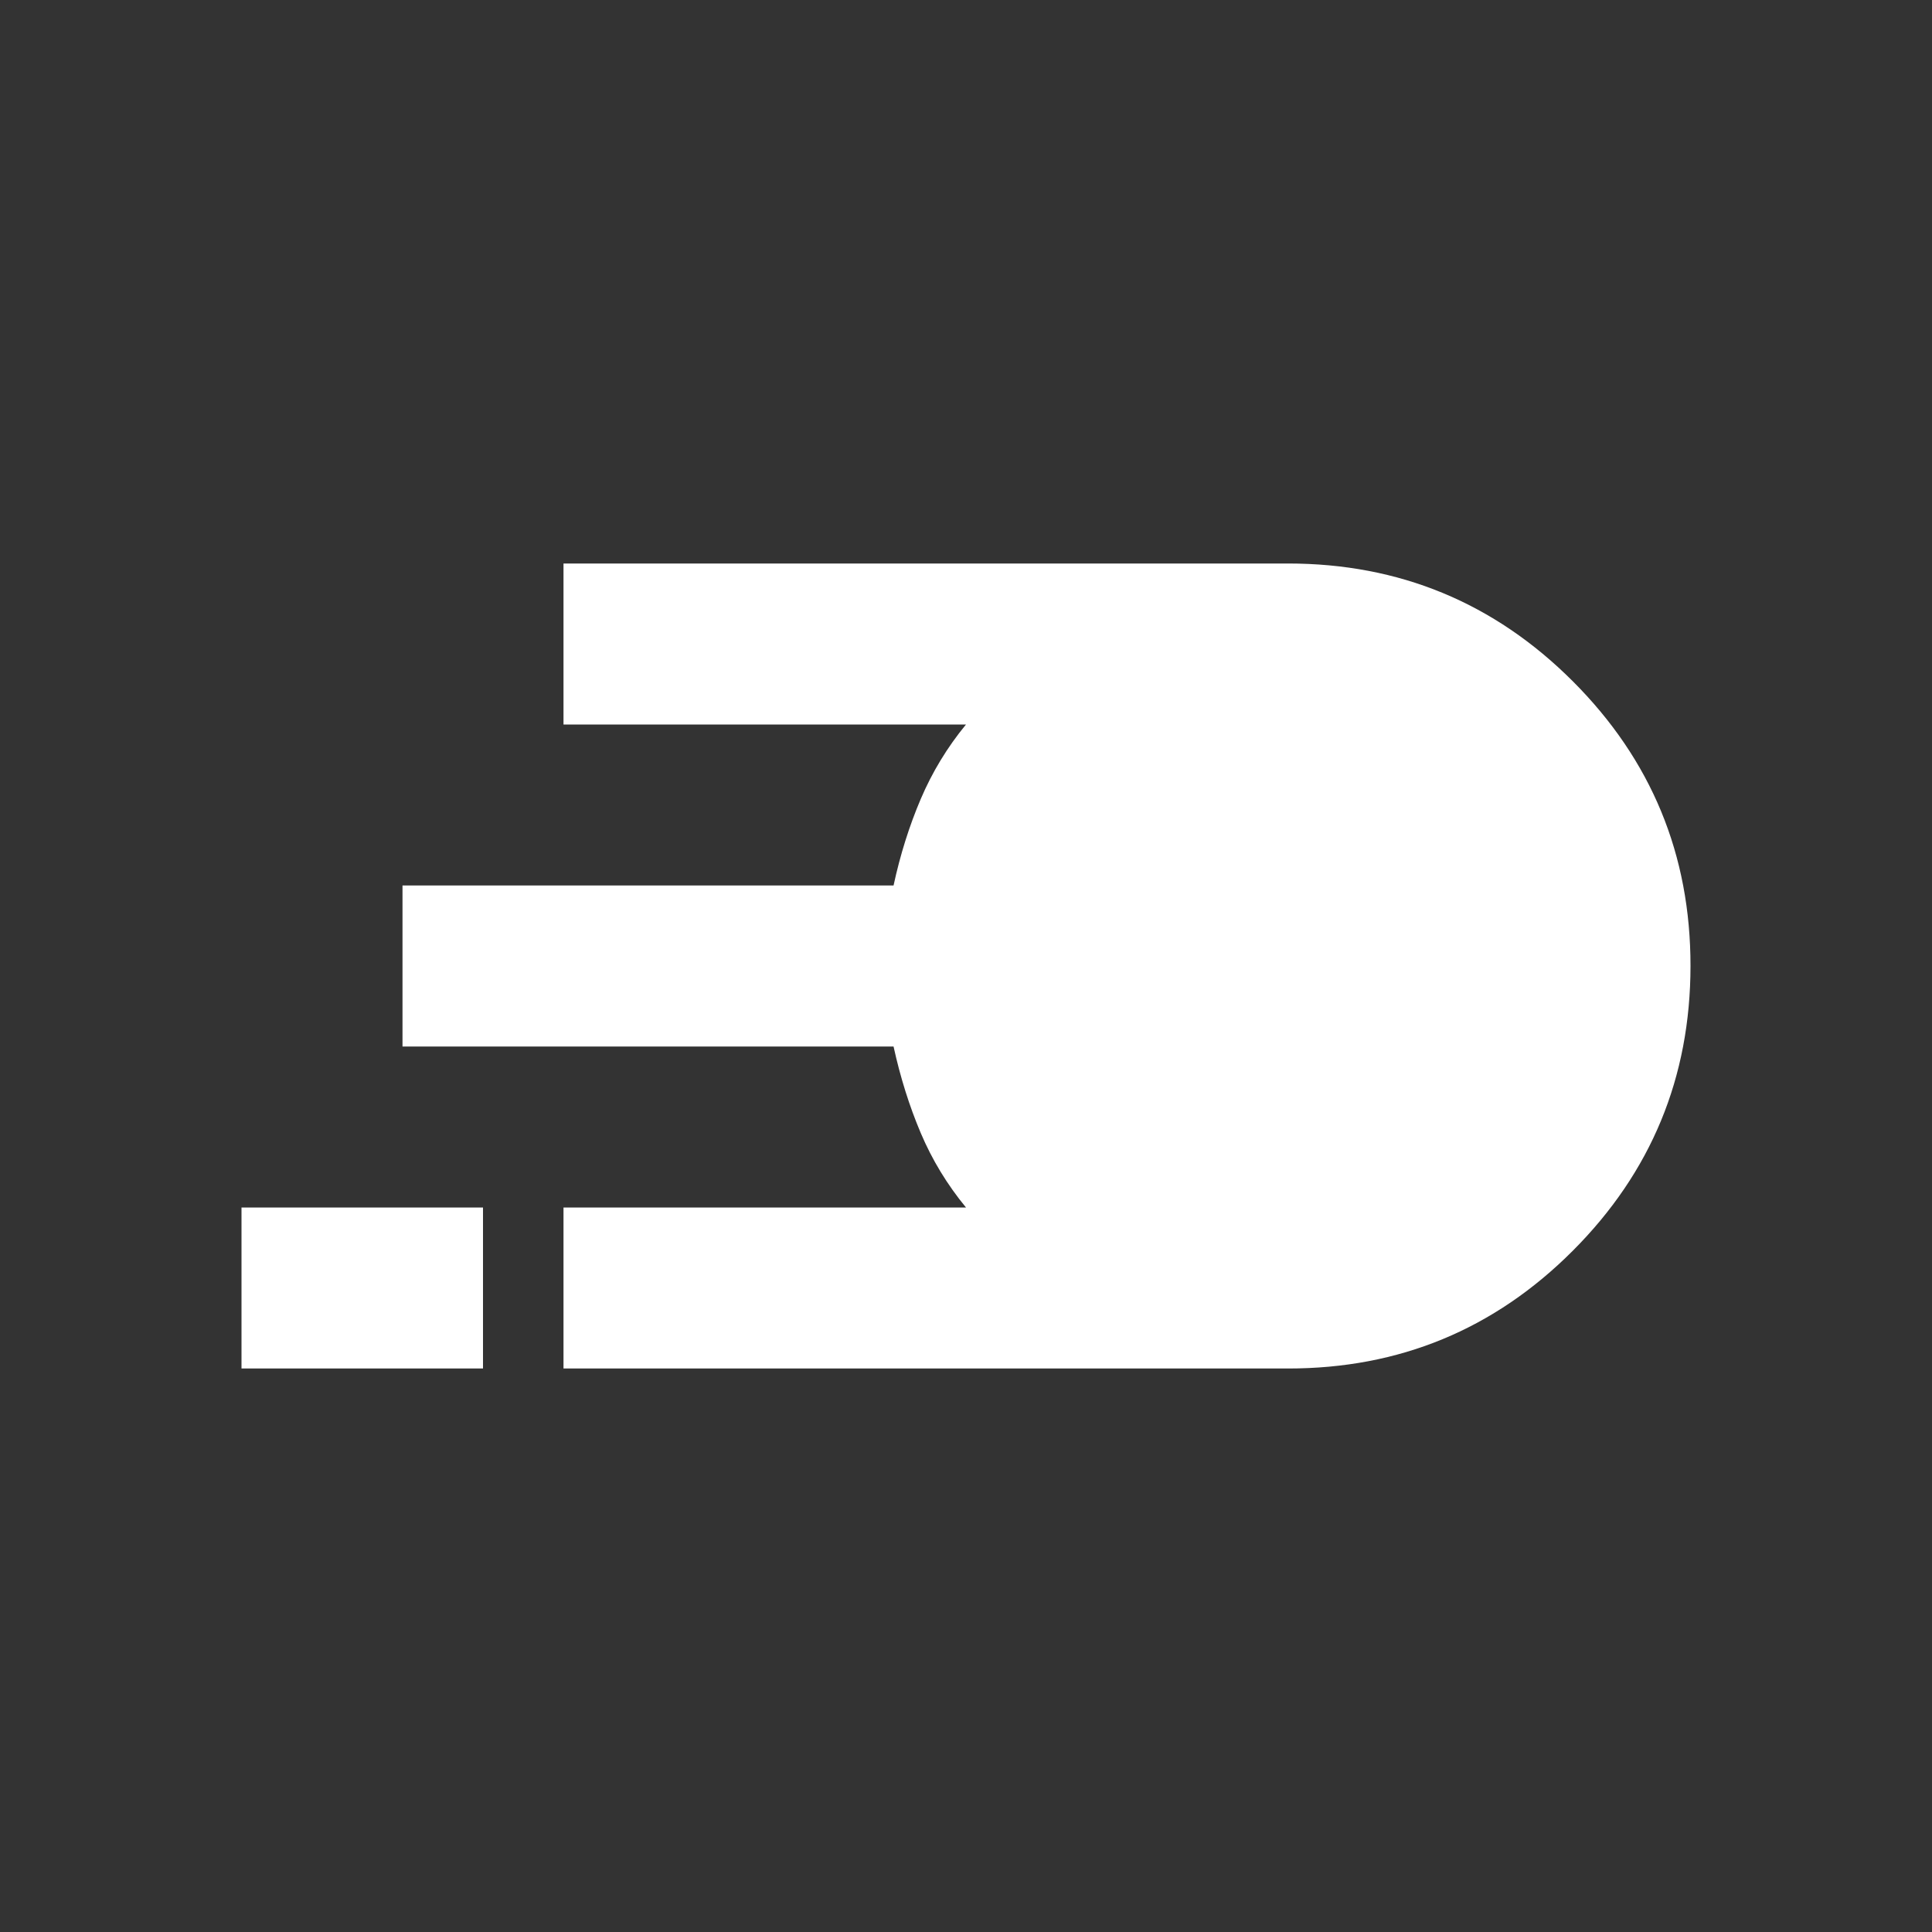 <svg width="256" height="256" viewBox="0 0 24 24" xmlns="http://www.w3.org/2000/svg" xmlns:xlink="http://www.w3.org/1999/xlink" overflow="hidden"><rect x="0" y="0" width="24" height="24" fill="#333333" stroke="none"/><path d="M7 17 7 15 12 15C11.767 14.717 11.579 14.408 11.438 14.075 11.297 13.742 11.184 13.383 11.1 13L5 13 5 11 11.1 11C11.183 10.617 11.296 10.258 11.438 9.925 11.58 9.592 11.767 9.283 12 9L7 9 7 7 16 7C17.383 7 18.563 7.488 19.538 8.463 20.513 9.438 21.001 10.617 21 12 20.999 13.383 20.512 14.562 19.537 15.538 18.562 16.514 17.383 17.001 16 17ZM3 17 3 15 6 15 6 17Z" fill="#FFFFFF"/></svg>